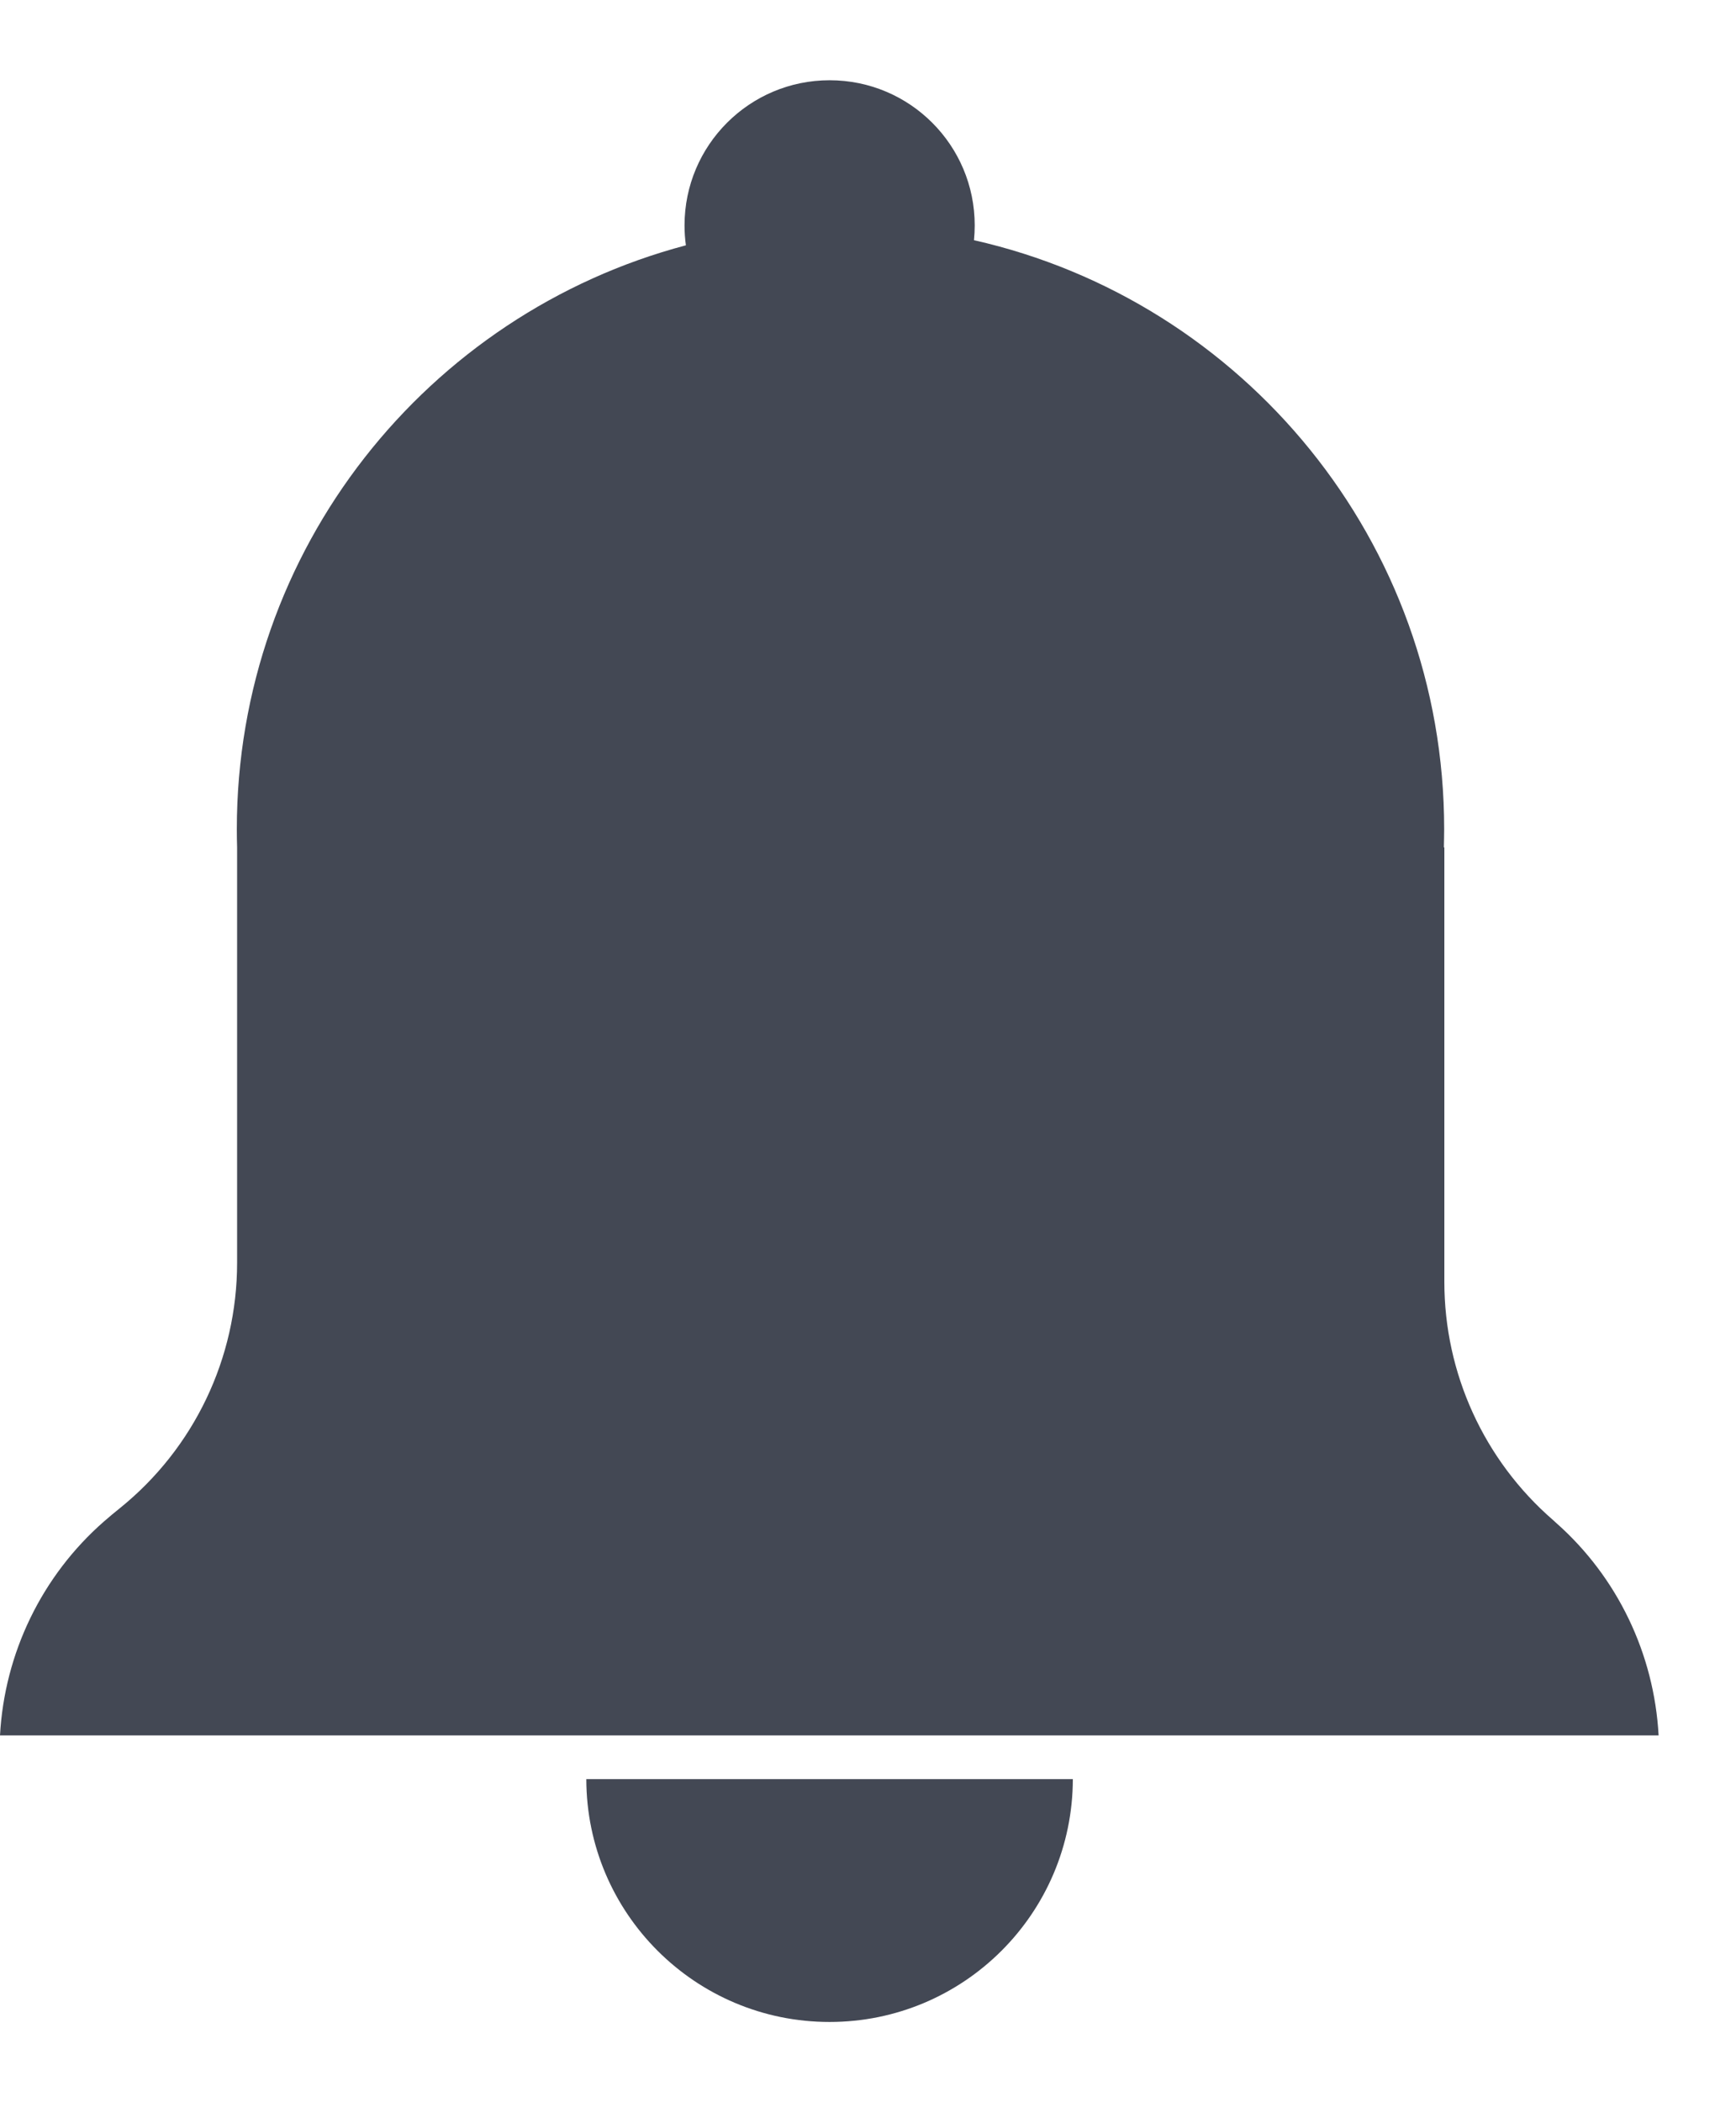 <svg width="19" height="23" viewBox="0 0 19 23" fill="none" xmlns="http://www.w3.org/2000/svg">
<path fill-rule="evenodd" clip-rule="evenodd" d="M17.032 16.662C17.021 16.652 17.009 16.641 16.998 16.631C16.242 15.976 15.808 15.025 15.808 14.025V9.271H15.803C15.804 9.205 15.806 9.139 15.806 9.072C15.806 5.925 13.606 3.293 10.66 2.628C10.665 2.575 10.668 2.521 10.668 2.466C10.668 1.589 9.958 0.878 9.08 0.878C8.203 0.878 7.492 1.589 7.492 2.466C7.492 2.54 7.497 2.613 7.507 2.684C4.678 3.432 2.592 6.008 2.592 9.072C2.592 9.139 2.593 9.205 2.595 9.271V13.816C2.595 14.858 2.125 15.844 1.314 16.499C1.254 16.547 1.195 16.596 1.138 16.646C0.457 17.242 0.049 18.088 0 18.987H18.153C18.104 18.096 17.704 17.256 17.032 16.662L17.032 16.662Z" fill="#434854"/>
<path fill-rule="evenodd" clip-rule="evenodd" d="M6.417 19.465C6.419 20.933 7.611 22.122 9.079 22.122C10.548 22.122 11.739 20.933 11.742 19.465H6.417Z" fill="#434854"/>
</svg>
